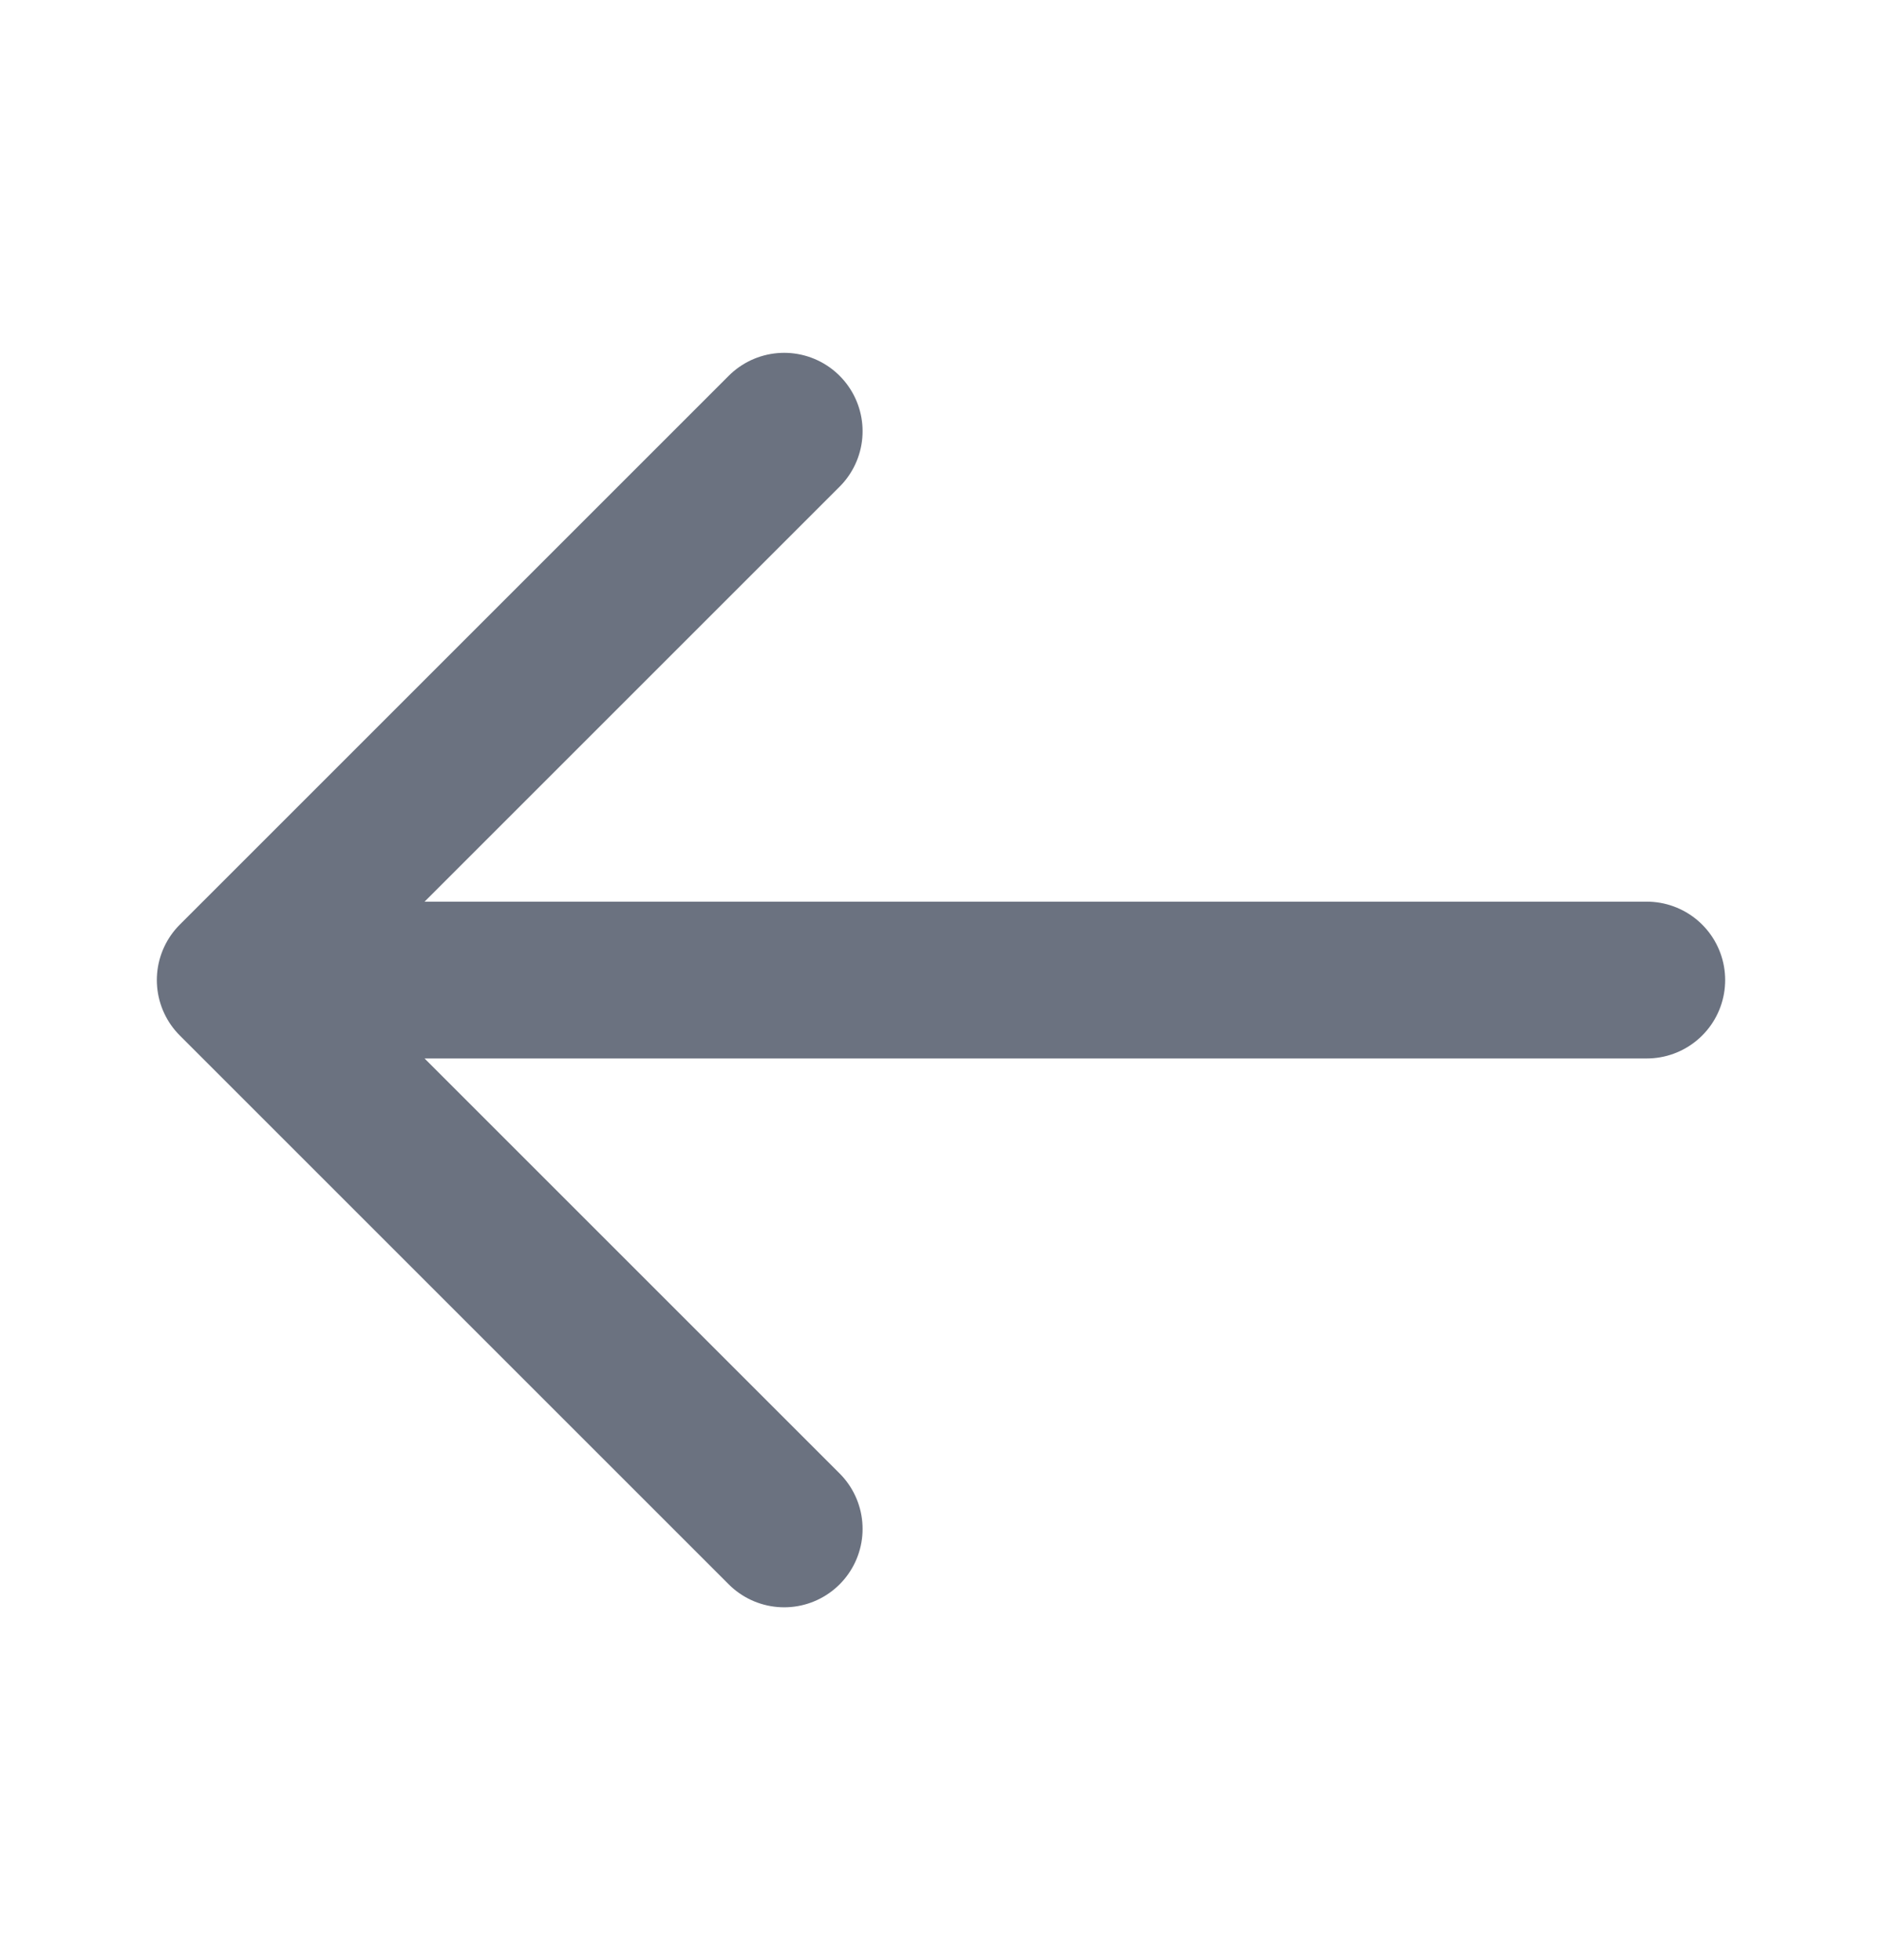 <svg width="24" height="25" viewBox="0 0 24 25" fill="none" xmlns="http://www.w3.org/2000/svg">
<path d="M10 19.5L3 12.5M3 12.5L10 5.5M3 12.5L21 12.5" stroke="#6B7280" stroke-width="2" stroke-linecap="round" stroke-linejoin="round"/>
</svg>
